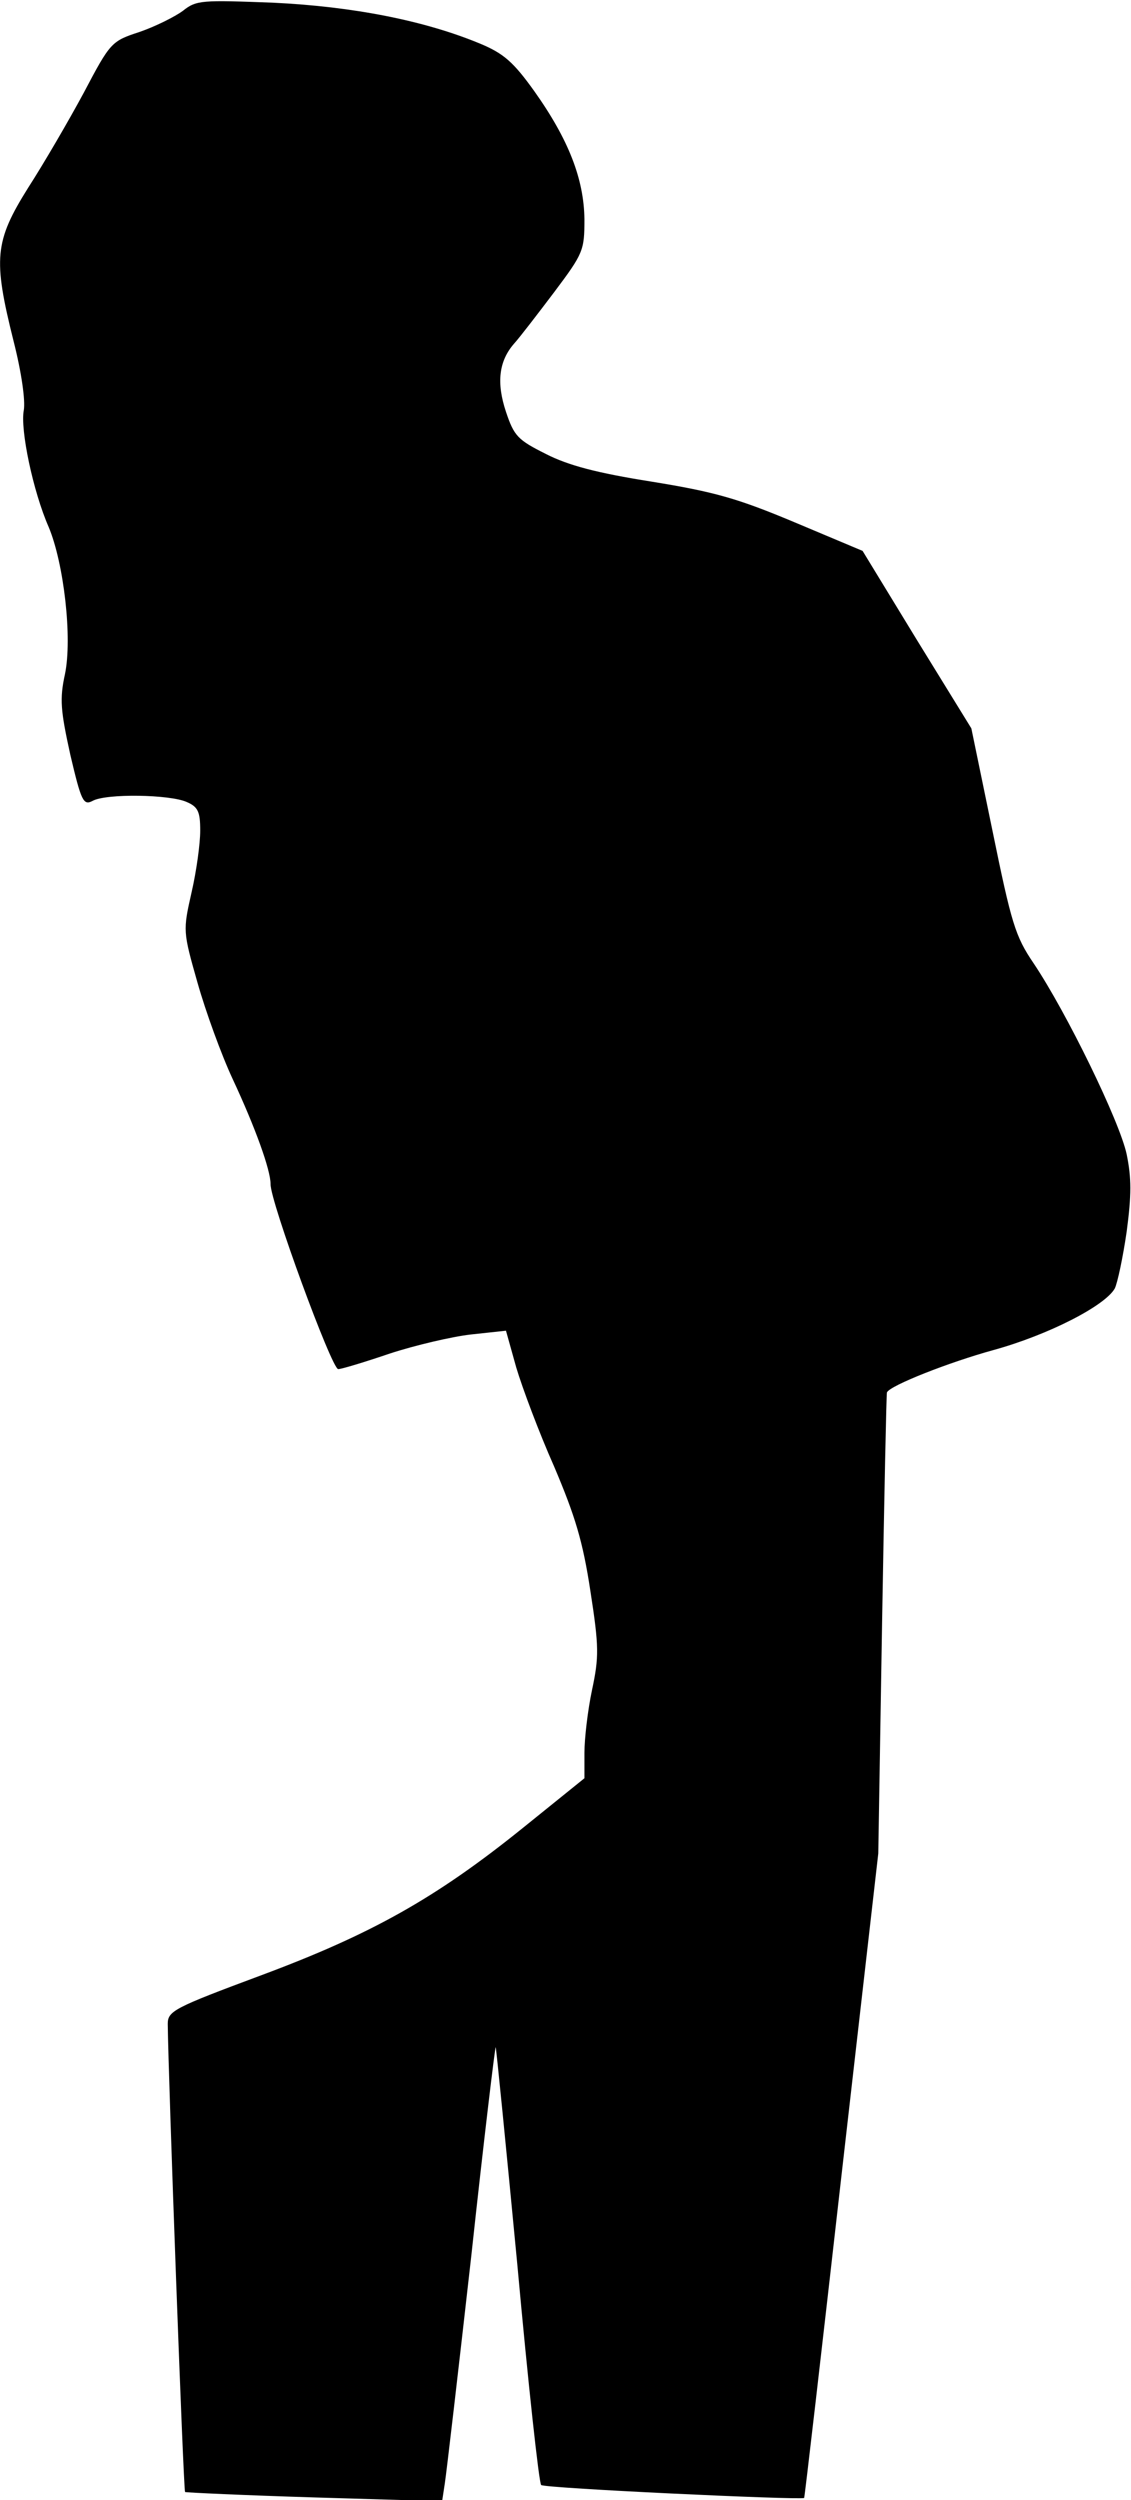 <?xml version="1.0" standalone="no"?>
<!DOCTYPE svg PUBLIC "-//W3C//DTD SVG 20010904//EN"
 "http://www.w3.org/TR/2001/REC-SVG-20010904/DTD/svg10.dtd">
<svg version="1.0" xmlns="http://www.w3.org/2000/svg"
 width="209pt" height="462pt" viewBox="0 0 209 462"
 preserveAspectRatio="xMidYMid meet">
<g transform="translate(0,462) scale(0.1,-0.1)"
fill="#000000" stroke="none">
<path fill="#000000" stroke="none" d="M338 4600 c-15 -11 -51 -29 -80 -39
-52 -17 -54 -19 -103 -112 -28 -52 -74 -131 -103 -176 -62 -99 -65 -131 -27
-283 15 -59 22 -110 19 -128 -7 -35 17 -150 46 -216 28 -67 44 -205 30 -272
-10 -46 -8 -67 10 -149 20 -85 24 -94 41 -85 25 14 143 12 174 -2 21 -9 25
-18 25 -53 0 -24 -7 -75 -16 -114 -16 -71 -16 -72 11 -167 15 -53 44 -133 65
-178 42 -90 70 -168 70 -194 -1 -31 113 -342 125 -342 6 0 49 13 96 29 46 15
114 31 149 35 l65 7 19 -68 c11 -37 42 -120 70 -183 39 -92 53 -138 67 -230
16 -103 16 -122 3 -183 -8 -38 -14 -90 -14 -116 l0 -47 -114 -92 c-160 -129
-279 -196 -483 -272 -161 -60 -173 -66 -173 -90 1 -97 29 -862 32 -865 2 -1
109 -6 239 -10 l236 -7 5 33 c3 19 25 208 49 421 23 213 44 387 45 385 1 -1
19 -182 40 -402 20 -220 40 -403 44 -407 4 -6 476 -28 486 -24 1 1 32 269 69
596 l68 595 7 425 c4 234 8 426 9 427 6 13 116 56 196 78 102 28 207 82 225
114 5 10 15 57 22 105 9 68 9 99 0 143 -13 61 -111 262 -172 353 -34 50 -41
74 -76 245 l-39 189 -101 164 -100 164 -126 53 c-105 44 -147 56 -264 75 -101
16 -154 30 -195 51 -52 26 -59 33 -74 78 -18 54 -13 94 15 126 10 11 43 54 74
95 54 72 56 77 56 135 -1 74 -29 147 -93 237 -38 53 -56 69 -99 87 -103 43
-236 69 -383 76 -132 5 -142 5 -167 -15z"/>
</g>
</svg>
